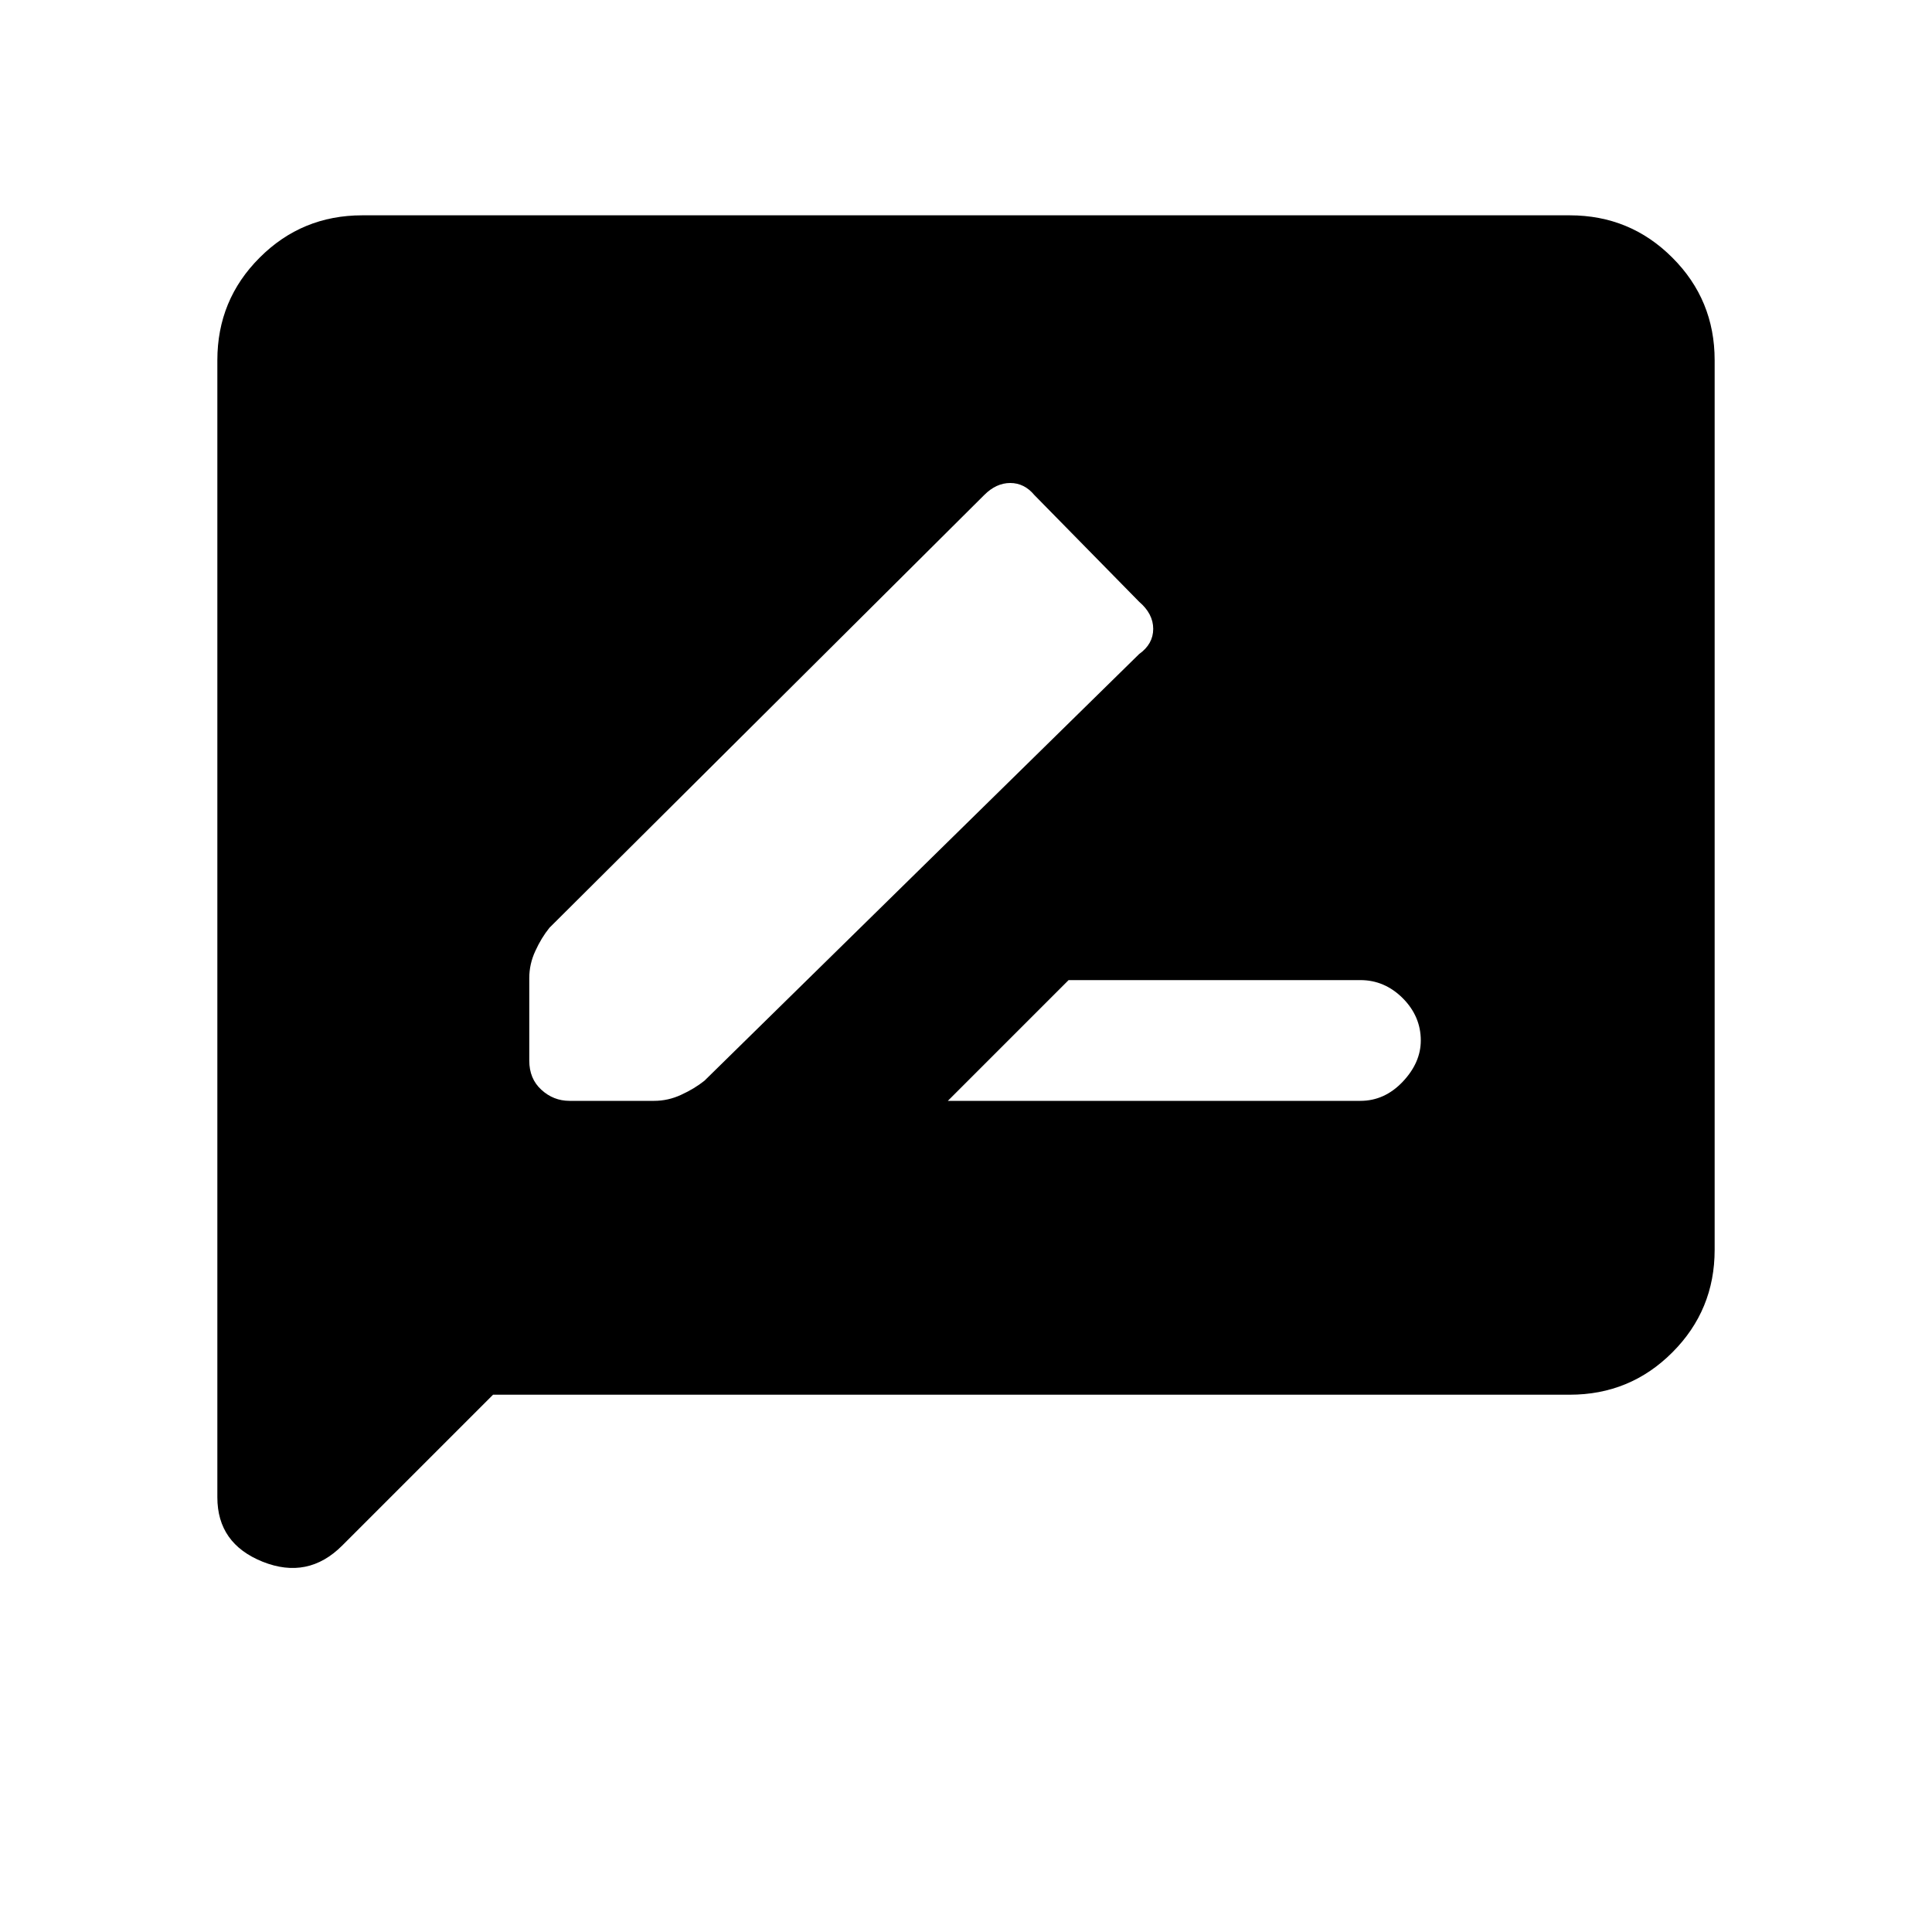 <svg xmlns="http://www.w3.org/2000/svg" height="20" width="20"><path d="M9.812 11.396H14.083Q14.333 11.396 14.521 11.198Q14.708 11 14.708 10.771Q14.708 10.521 14.521 10.333Q14.333 10.146 14.083 10.146H11.062ZM5.896 11.396H6.771Q6.917 11.396 7.052 11.333Q7.188 11.271 7.292 11.188L11.792 6.771Q11.938 6.667 11.938 6.51Q11.938 6.354 11.792 6.229L10.708 5.125Q10.604 5 10.458 5Q10.312 5 10.188 5.125L5.688 9.604Q5.604 9.708 5.542 9.844Q5.479 9.979 5.479 10.125V10.979Q5.479 11.167 5.604 11.281Q5.729 11.396 5.896 11.396ZM2.25 15.5V3.729Q2.25 3.104 2.688 2.667Q3.125 2.229 3.75 2.229H16.25Q16.875 2.229 17.312 2.667Q17.75 3.104 17.75 3.729V12.938Q17.75 13.562 17.312 14Q16.875 14.438 16.25 14.438H5.104L3.542 16Q3.188 16.354 2.719 16.167Q2.25 15.979 2.25 15.5Z"/></svg>